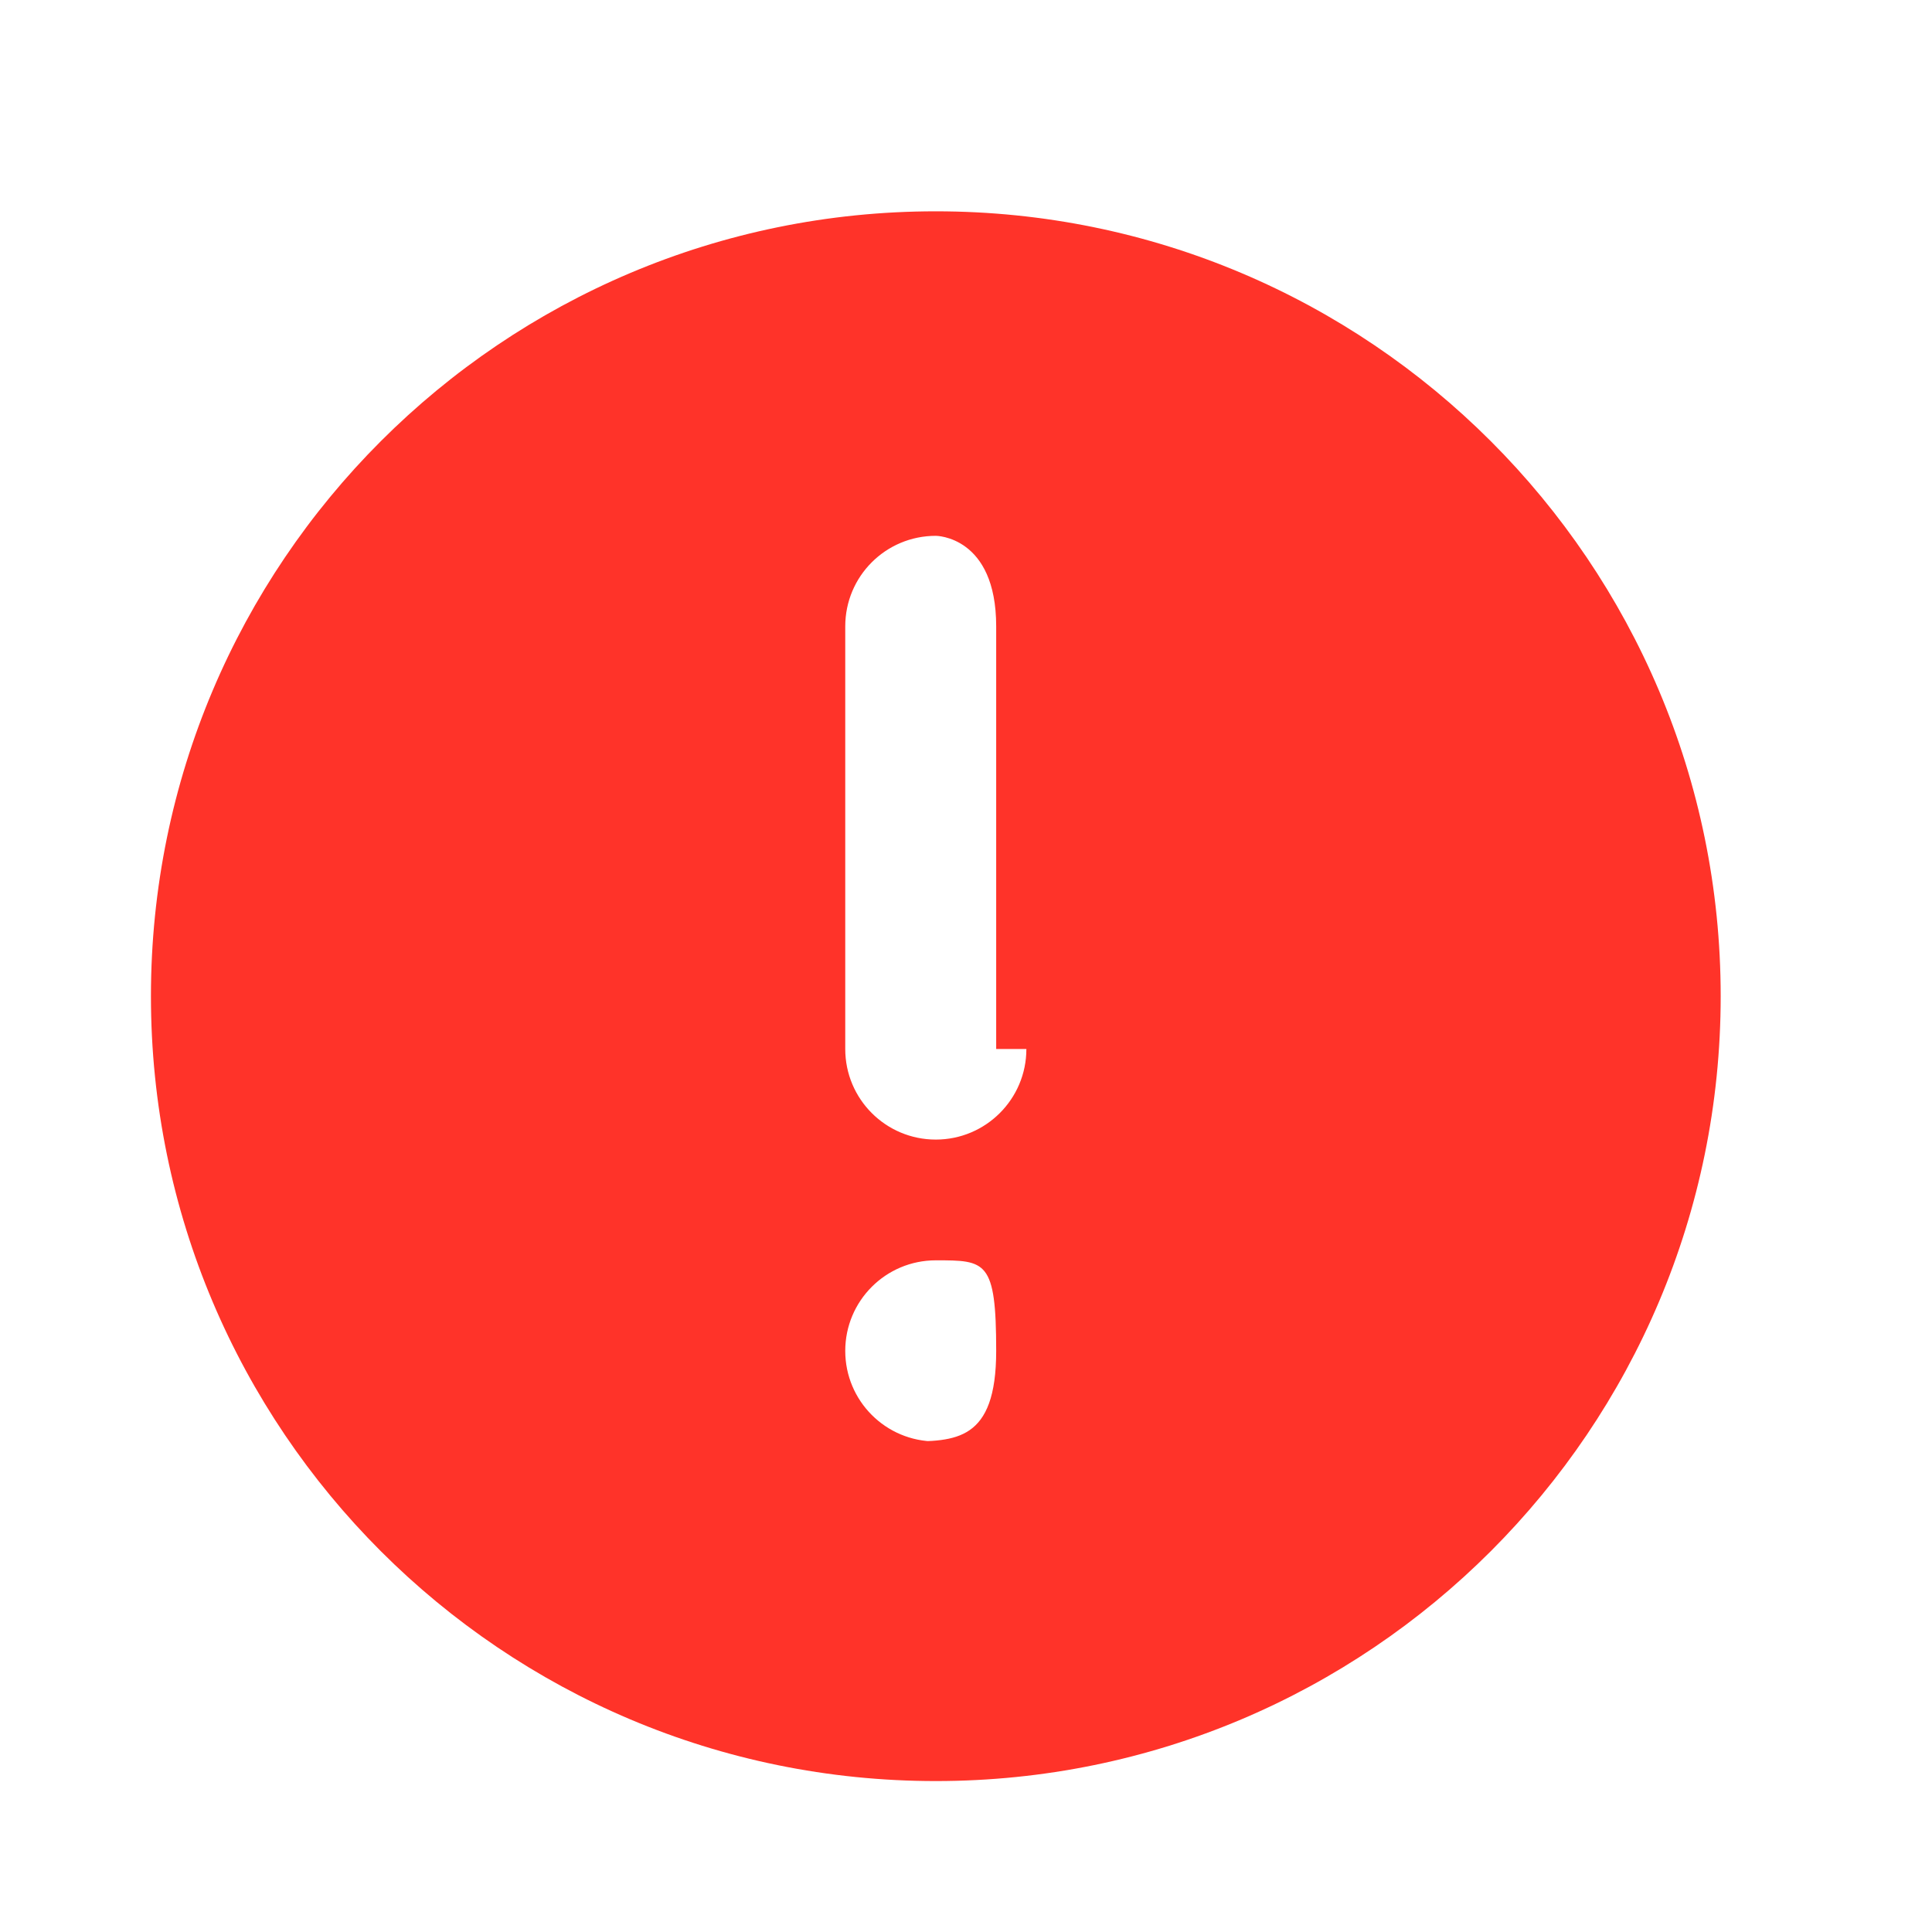 <svg xmlns="http://www.w3.org/2000/svg" width="32" height="32" viewBox="0 0 32 32"><path fill="#FF3329" d="M15.5 3.5c-7.18 0-13 5.82-13 13s5.82 13 13 13 13-5.82 13-13-5.82-13-13-13zm0 20.375c-.83 0-1.5-.672-1.5-1.5s.67-1.5 1.5-1.5c.828 0 1 0 1 1.5s-.672 1.5-1.5 1.5zm1.5-6.5c0 .828-.672 1.5-1.5 1.5-.83 0-1.5-.672-1.5-1.5v-7c0-.83.67-1.5 1.5-1.5 0 0 1 0 1 1.5v7z"/></svg>